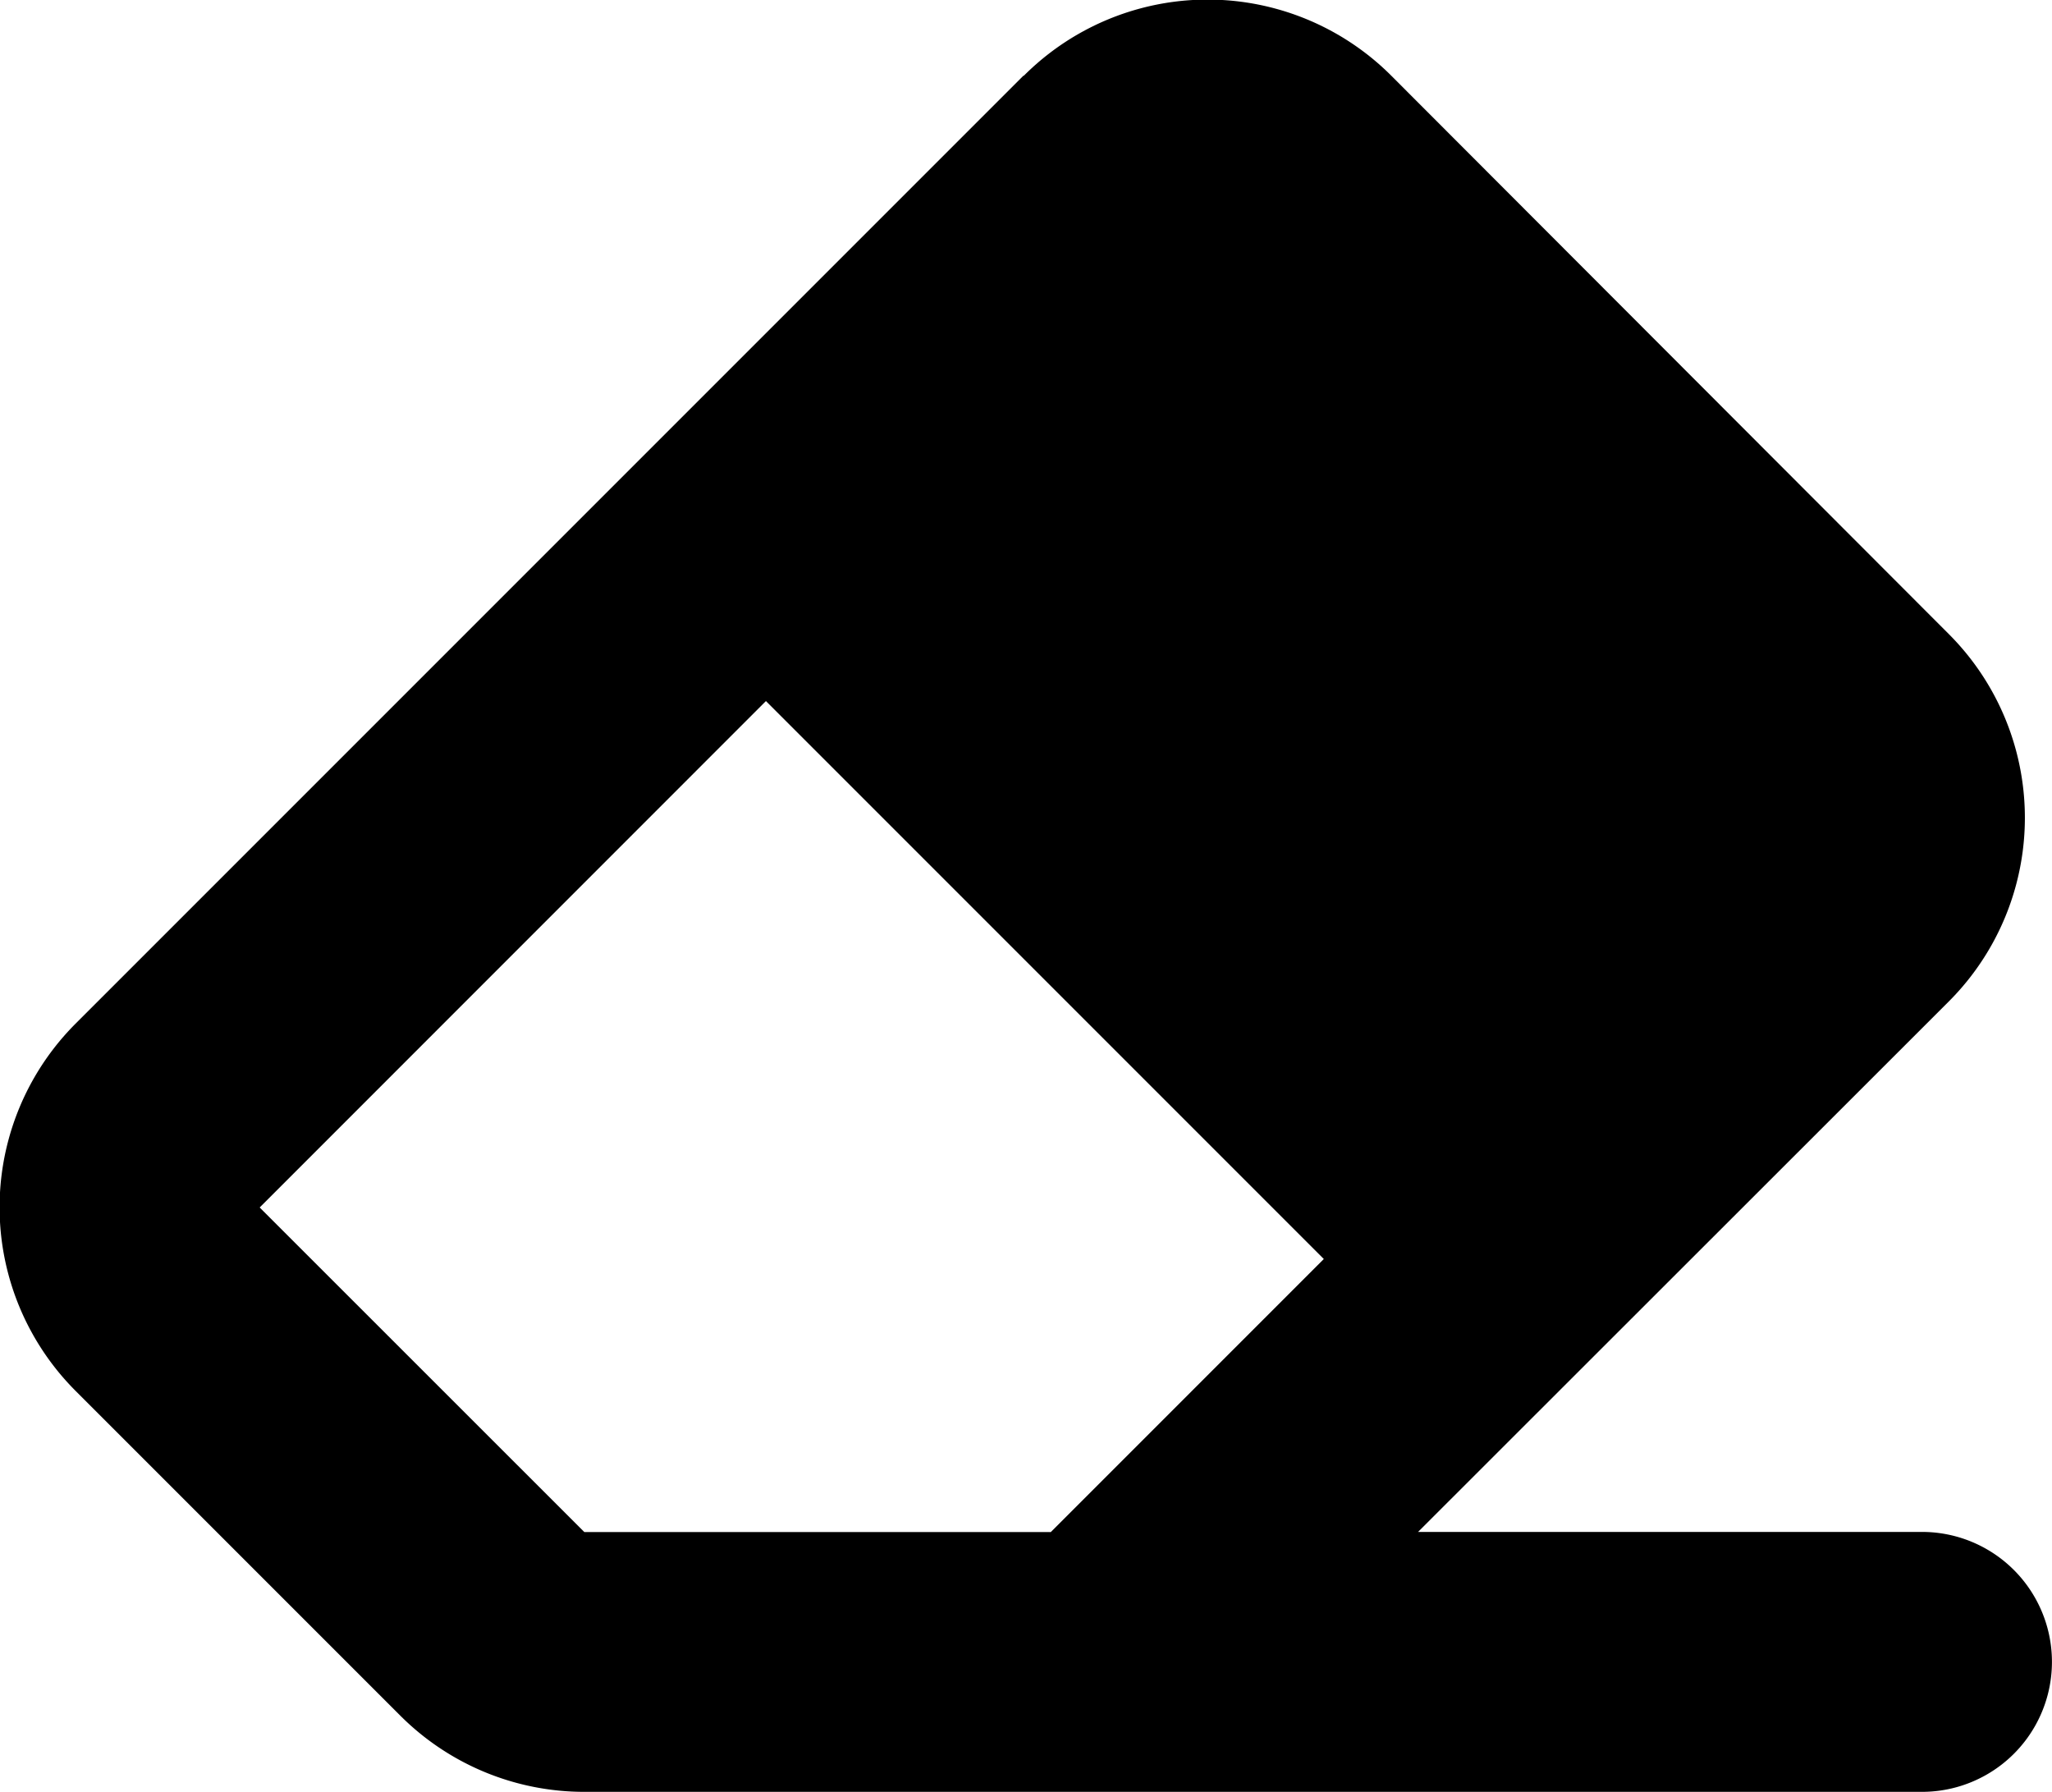 <svg xmlns="http://www.w3.org/2000/svg" width="18.483" height="16.139" viewBox="0 0 18.483 16.139">
  <path id="Icon_fa-solid-eraser" data-name="Icon fa-solid-eraser" d="M11.936,3.4,3.4,11.936a2.34,2.34,0,0,0,0,3.31l2.926,2.926a2.342,2.342,0,0,0,1.657.684H20.03a1.17,1.17,0,0,0,0-2.341H15.491l4.78-4.777a2.34,2.34,0,0,0,0-3.31L15.25,3.4a2.34,2.34,0,0,0-3.31,0Zm.245,13.116h-4.2L5.057,13.593,9.617,9.032l5.025,5.025-2.462,2.462Z" transform="translate(-2.718 -2.718)"/>
</svg>
